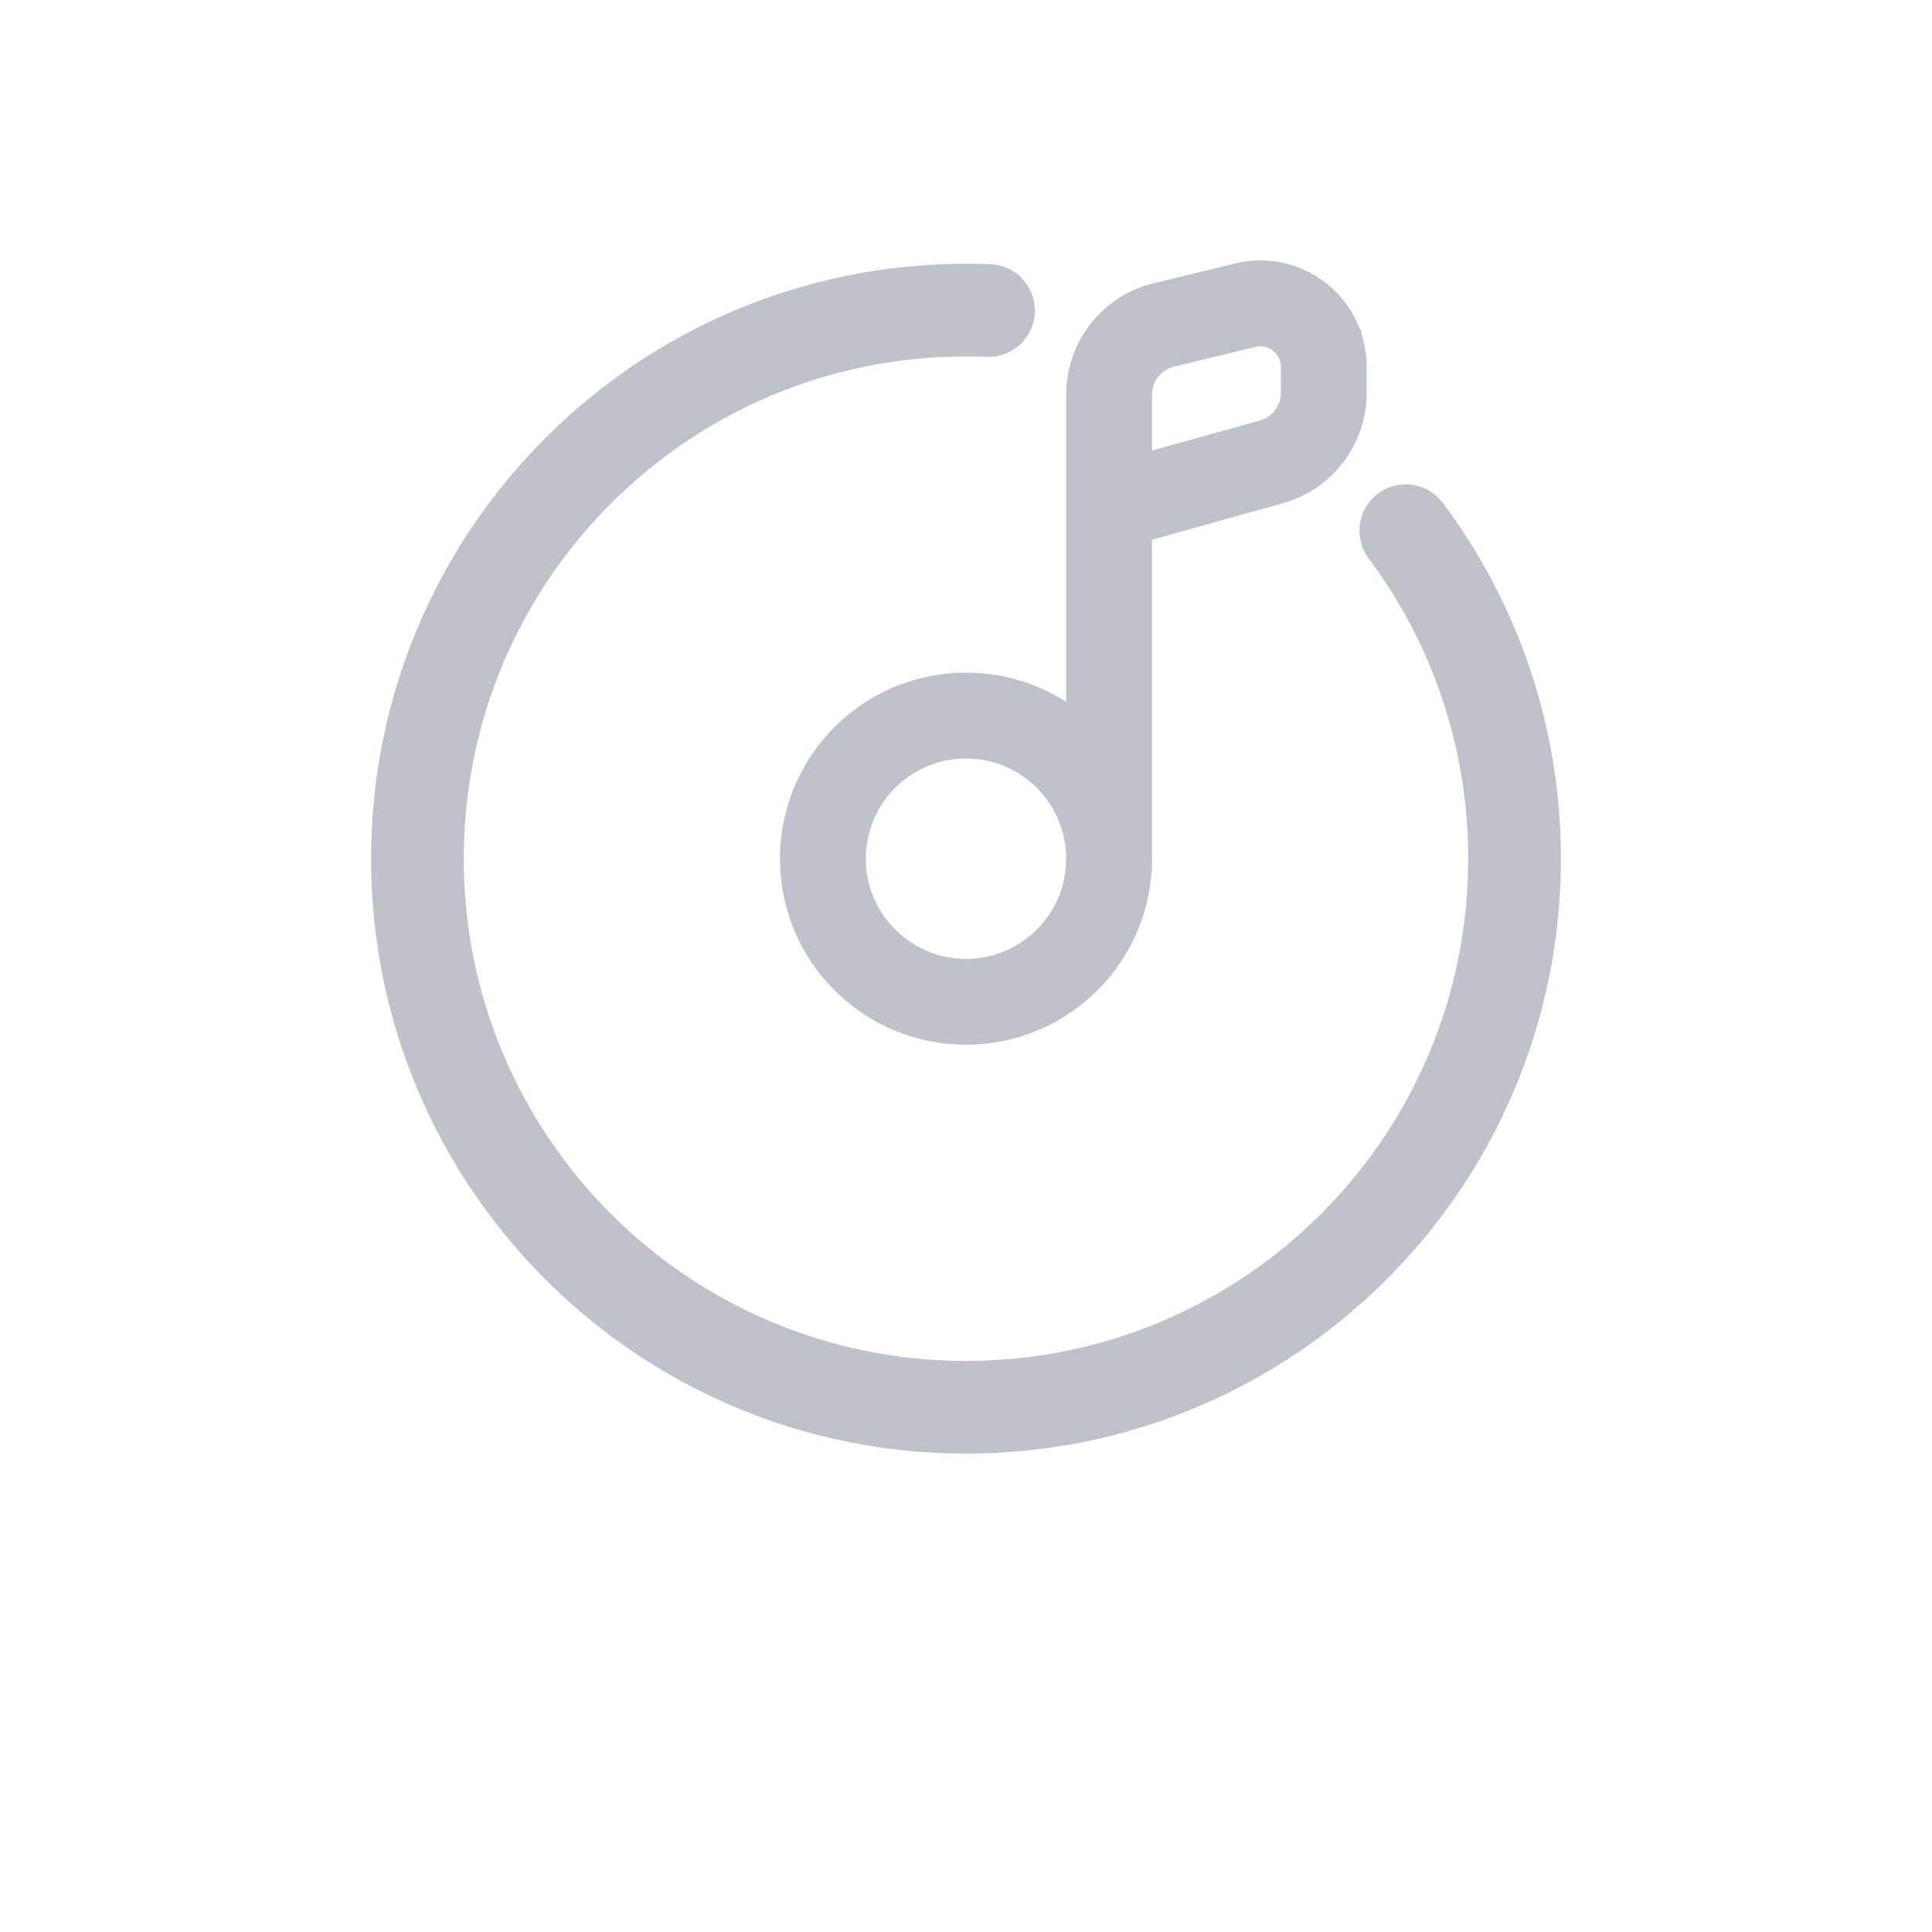 <svg xmlns="http://www.w3.org/2000/svg" version="1.1" viewBox="-5.0 -10.0 110.0 135.0" width="75" height="75"><path style="fill:#bfc2c9;stroke: #bfc2c9; stroke-width: 1" d="m50 8.93c0.562 0 1.125 0.012 1.688 0.031 1.512 0.062 2.688 1.336 2.625 2.848-0.062 1.512-1.336 2.688-2.848 2.625-0.484-0.02-0.977-0.027-1.465-0.027-19.66 0-35.594 15.934-35.594 35.594s15.934 35.594 35.594 35.594 35.594-15.934 35.594-35.594c0-7.781-2.5-15.18-7.059-21.281-0.902-1.211-0.656-2.926 0.555-3.832 1.215-0.906 2.93-0.656 3.832 0.555 5.262 7.039 8.148 15.586 8.148 24.559 0 22.684-18.387 41.07-41.07 41.07s-41.07-18.387-41.07-41.07 18.387-41.07 41.07-41.07zm27.305 5.066c0.129 0.535 0.195 1.082 0.195 1.629v1.828c0 3.367-2.242 6.324-5.488 7.227l-9.359 2.609-0.152 0.035v22.676c0 6.902-5.598 12.5-12.5 12.5s-12.5-5.598-12.5-12.5 5.598-12.5 12.5-12.5c2.812 0 5.41 0.93 7.5 2.5v-22.438c0-3.461 2.371-6.477 5.738-7.289l5.707-1.379c3.719-0.902 7.461 1.383 8.359 5.102zm-27.305 28.504c-4.141 0-7.5 3.359-7.5 7.5s3.359 7.5 7.5 7.5 7.5-3.359 7.5-7.5-3.359-7.5-7.5-7.5zm20.121-28.746-5.707 1.379c-1.125 0.273-1.914 1.277-1.914 2.43v4.578l8.172-2.277c1.004-0.281 1.719-1.148 1.816-2.172l0.012-0.238v-1.828c0-0.152-0.02-0.305-0.055-0.453-0.25-1.035-1.293-1.668-2.324-1.418z"/></svg>